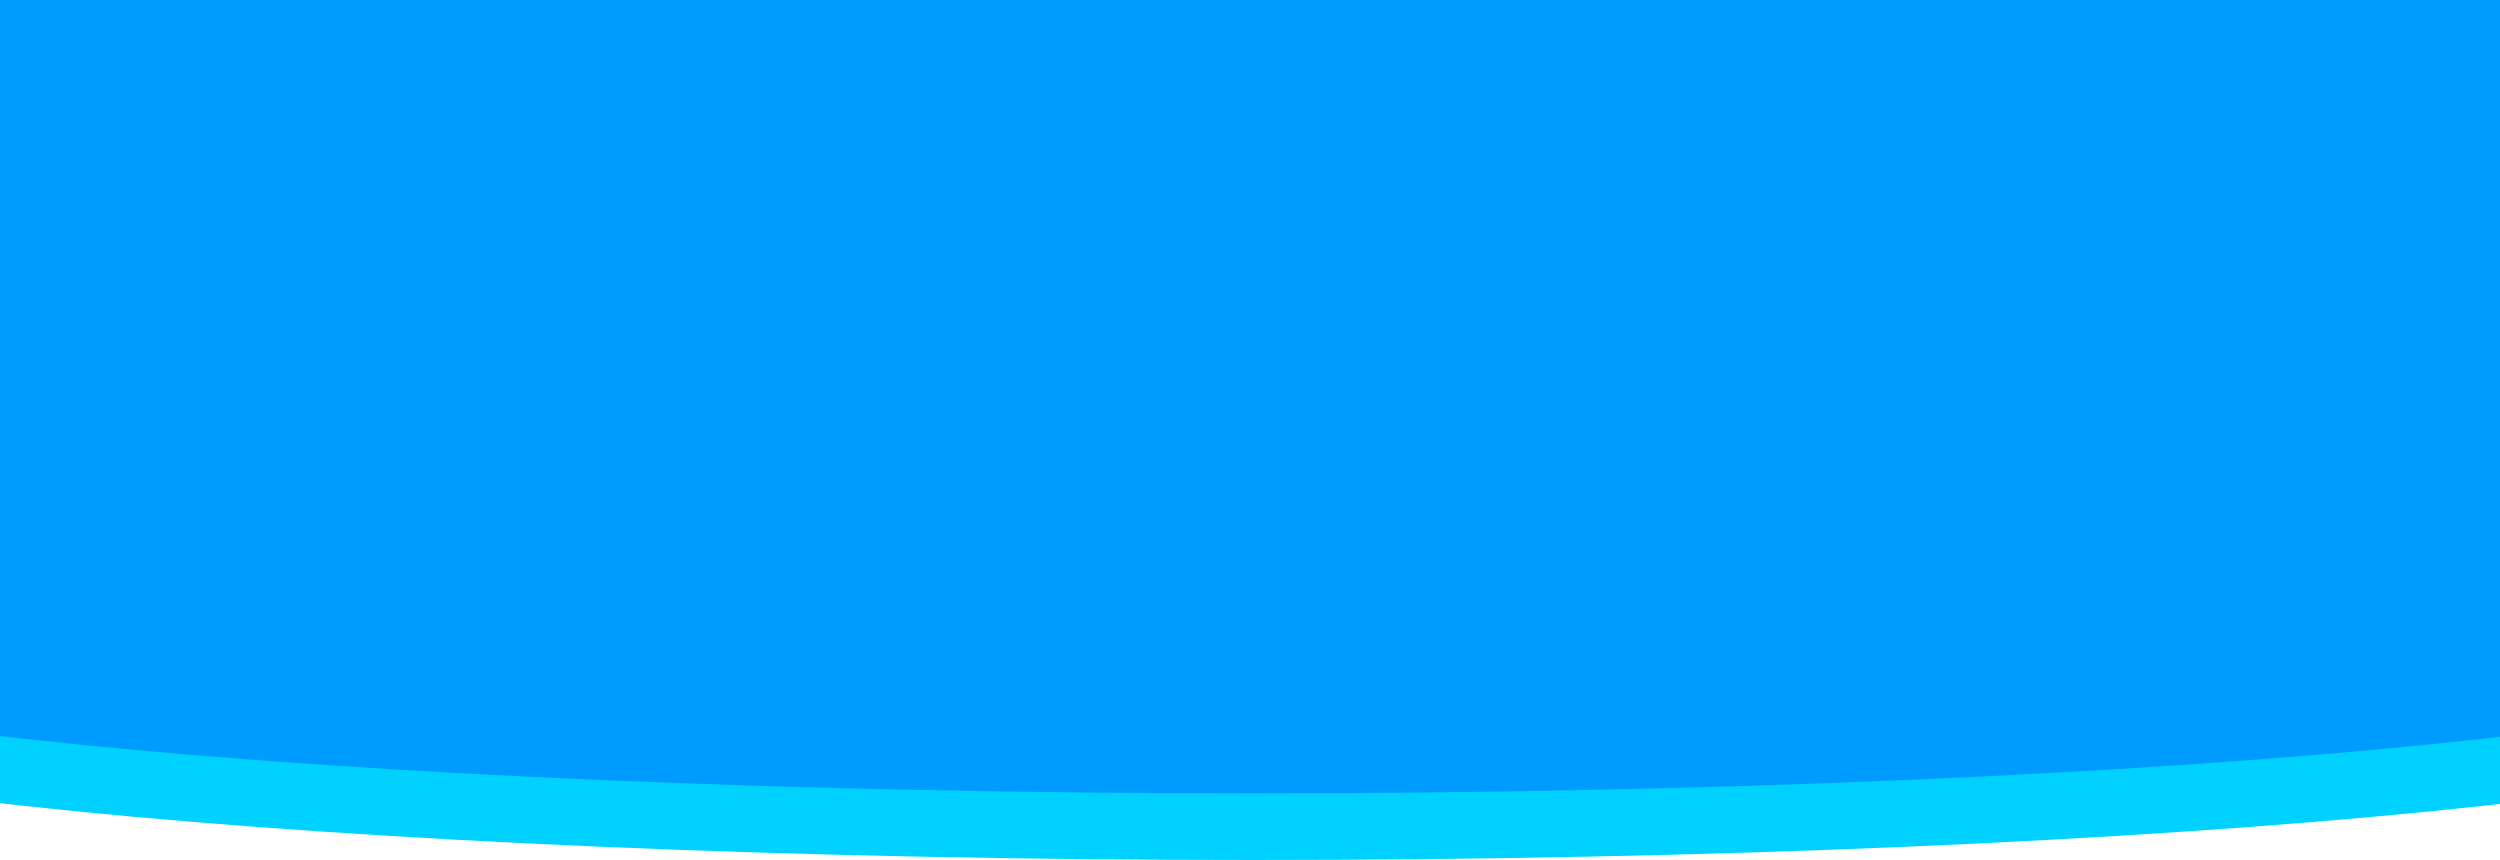 <svg width="375" height="129" viewBox="0 0 375 129" fill="none" xmlns="http://www.w3.org/2000/svg">
<path d="M430.726 103.454C431.123 103.648 431.467 103.831 431.763 104C431.467 104.169 431.123 104.352 430.726 104.546C427.895 105.929 423.409 107.398 417.203 108.865C404.873 111.78 386.824 114.448 364.279 116.702C319.25 121.205 256.924 124 188 124C119.076 124 56.75 121.205 11.721 116.702C-10.824 114.448 -28.873 111.78 -41.203 108.865C-47.409 107.398 -51.895 105.929 -54.726 104.546C-55.123 104.352 -55.467 104.169 -55.763 104C-55.467 103.831 -55.123 103.648 -54.726 103.454C-51.895 102.071 -47.409 100.602 -41.203 99.135C-28.873 96.22 -10.824 93.552 11.721 91.297C56.75 86.795 119.076 84 188 84C256.924 84 319.25 86.795 364.279 91.297C386.824 93.552 404.873 96.22 417.203 99.135C423.409 100.602 427.895 102.071 430.726 103.454ZM-57.299 102.889C-57.299 102.889 -57.298 102.89 -57.296 102.893C-57.298 102.89 -57.299 102.889 -57.299 102.889ZM-57.299 105.111C-57.299 105.111 -57.298 105.11 -57.296 105.107C-57.298 105.11 -57.299 105.111 -57.299 105.111Z" fill="#009BFF" stroke="#00D1FF" stroke-width="10"/>
<rect width="375" height="110" fill="#009BFF"/>
</svg>
